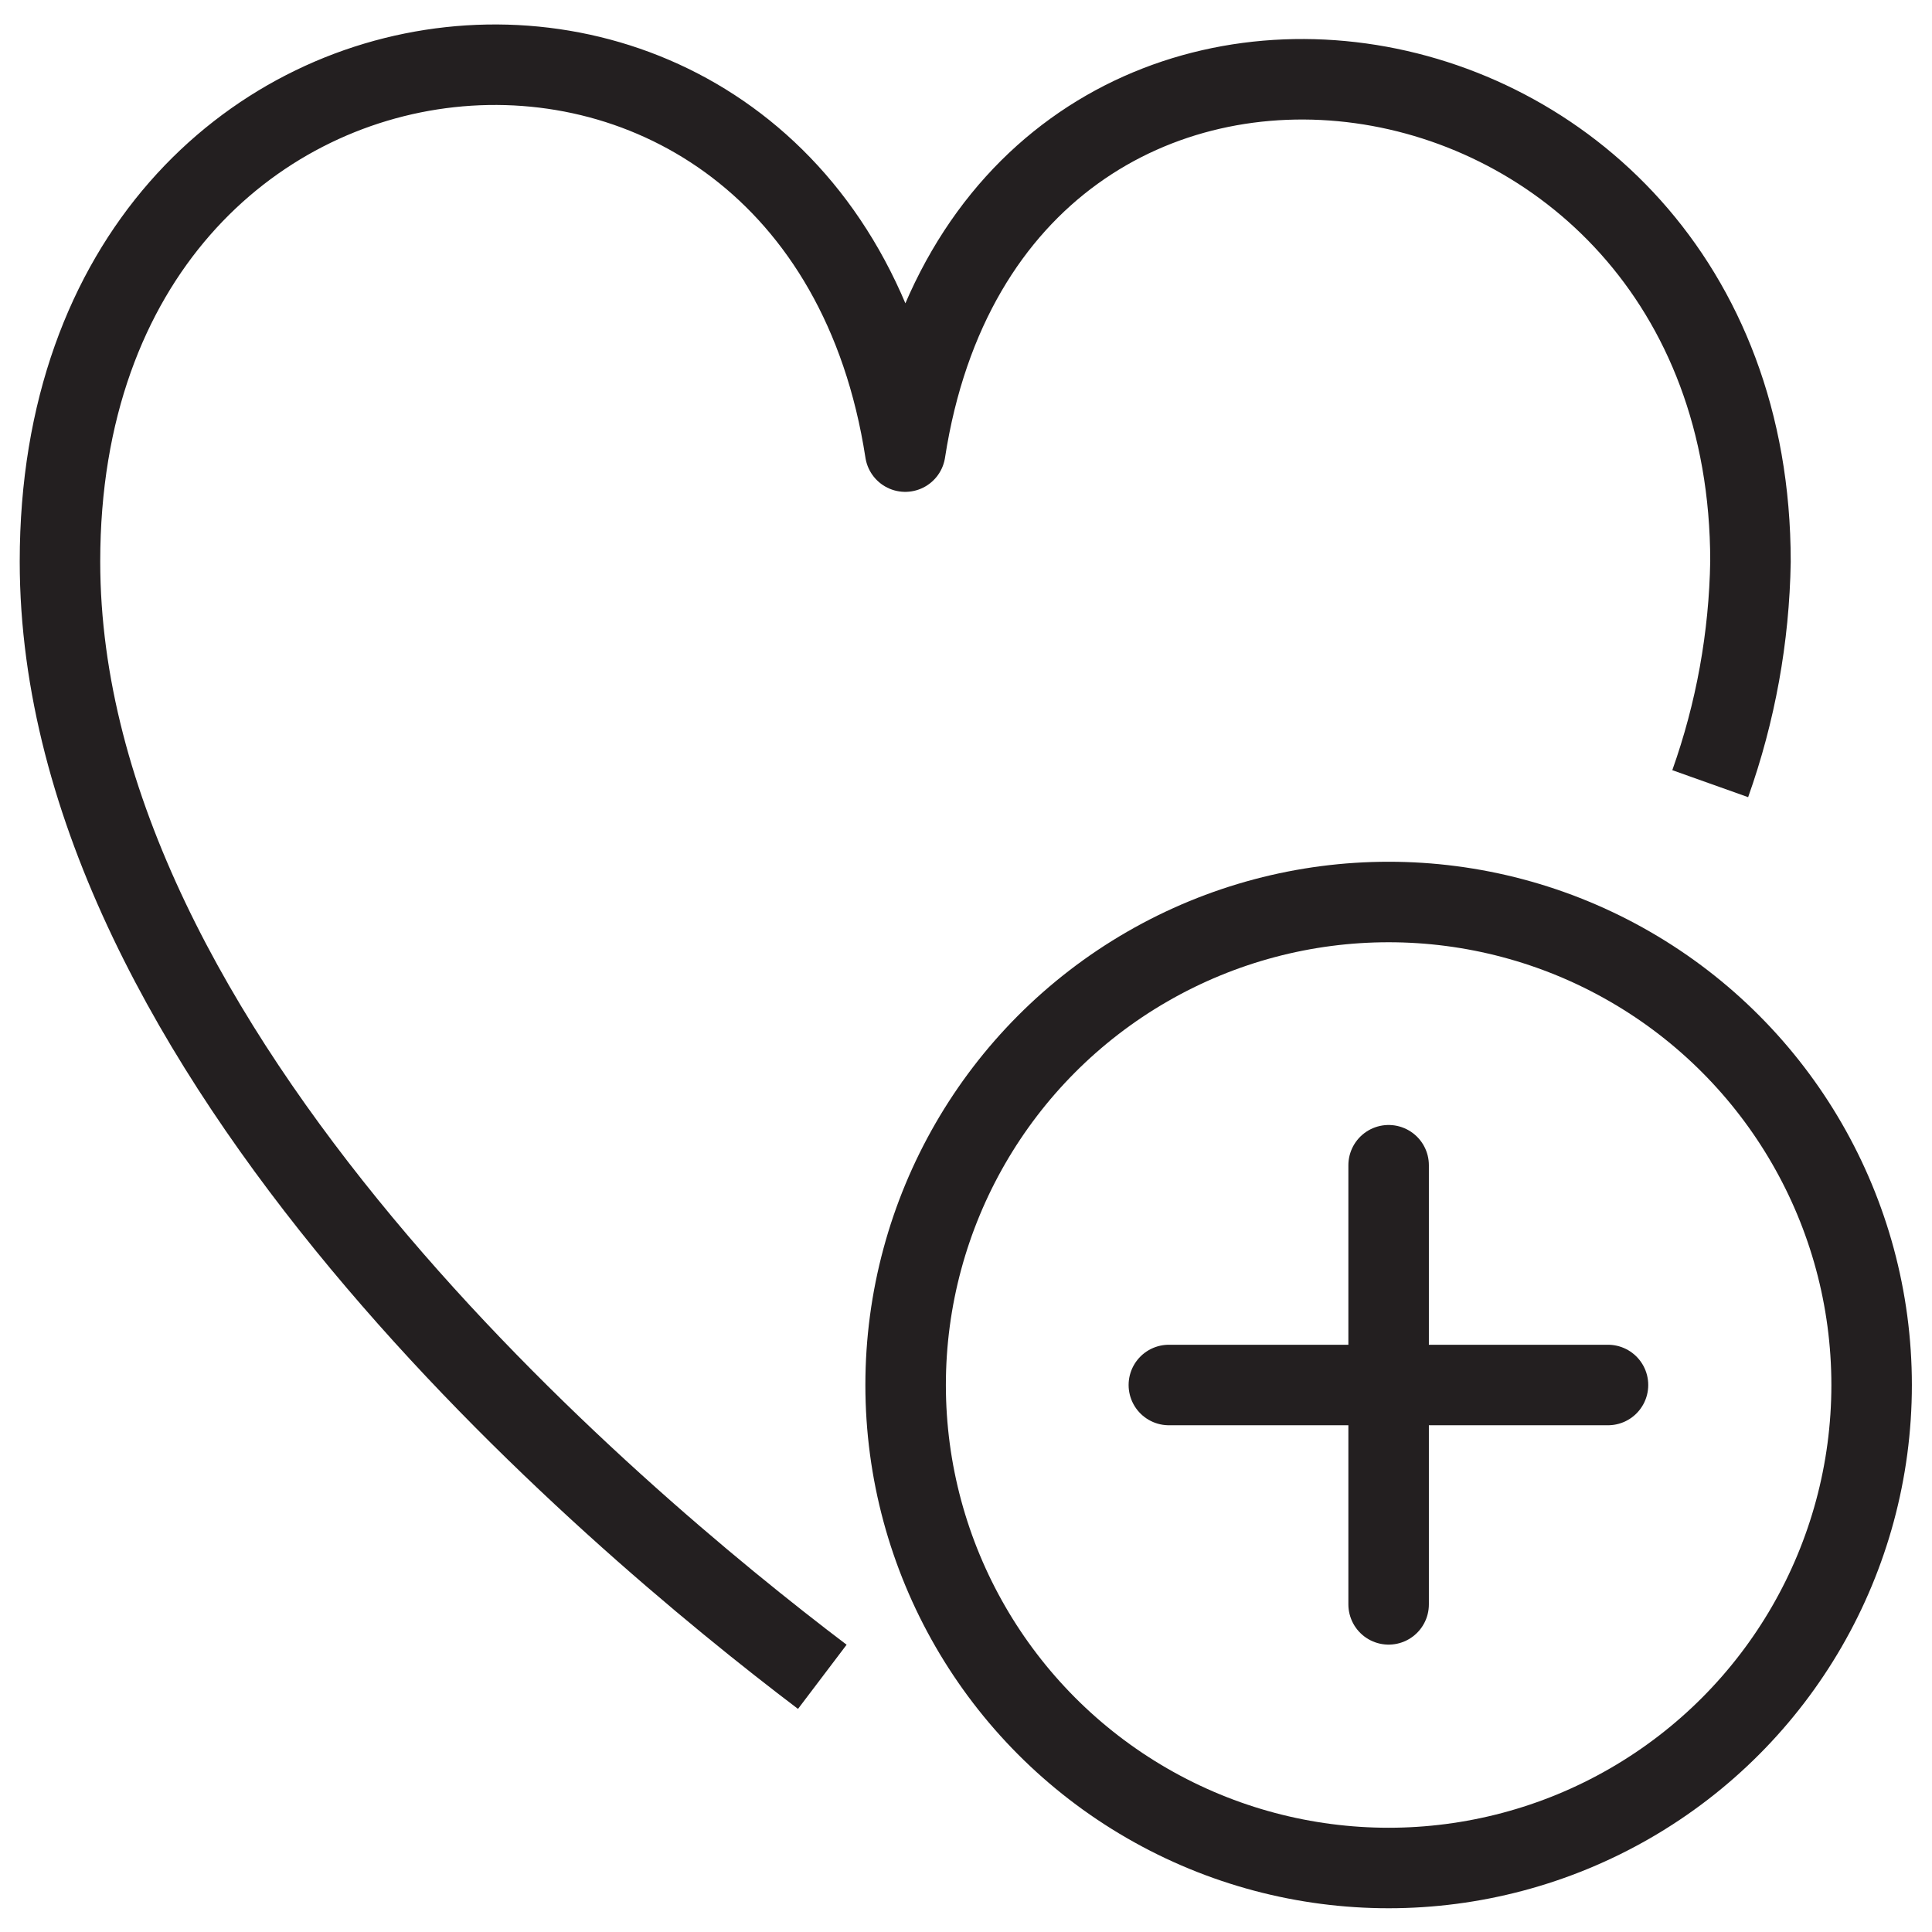 <svg version="1.1" viewBox="0 0 48 48" xmlns="http://www.w3.org/2000/svg" xmlns:xlink="http://www.w3.org/1999/xlink" overflow="hidden"><defs></defs><g id="icons"><path d=" M 42.49 19.47 C 43.121 17.697 43.459 15.832 43.49 13.95 C 43.49 -0.05 24.66 -2.82 22.49 11.22 C 20.33 -2.78 1.49 -1.16 1.49 13.95 C 1.49 26.15 15.15 37.66 20.43 41.66" stroke="#231F20" stroke-width="2" stroke-linejoin="round" fill="none"/><circle cx="34.5" cy="34.41" r="12" stroke="#231F20" stroke-width="2" stroke-miterlimit="10" fill="none"/><line x1="29.04" y1="34.41" x2="39.95" y2="34.41" stroke="#231F20" stroke-width="2" stroke-linecap="round" stroke-miterlimit="10" fill="none"/><line x1="34.5" y1="39.86" x2="34.5" y2="28.95" stroke="#231F20" stroke-width="2" stroke-linecap="round" stroke-miterlimit="10" fill="none"/></g></svg>